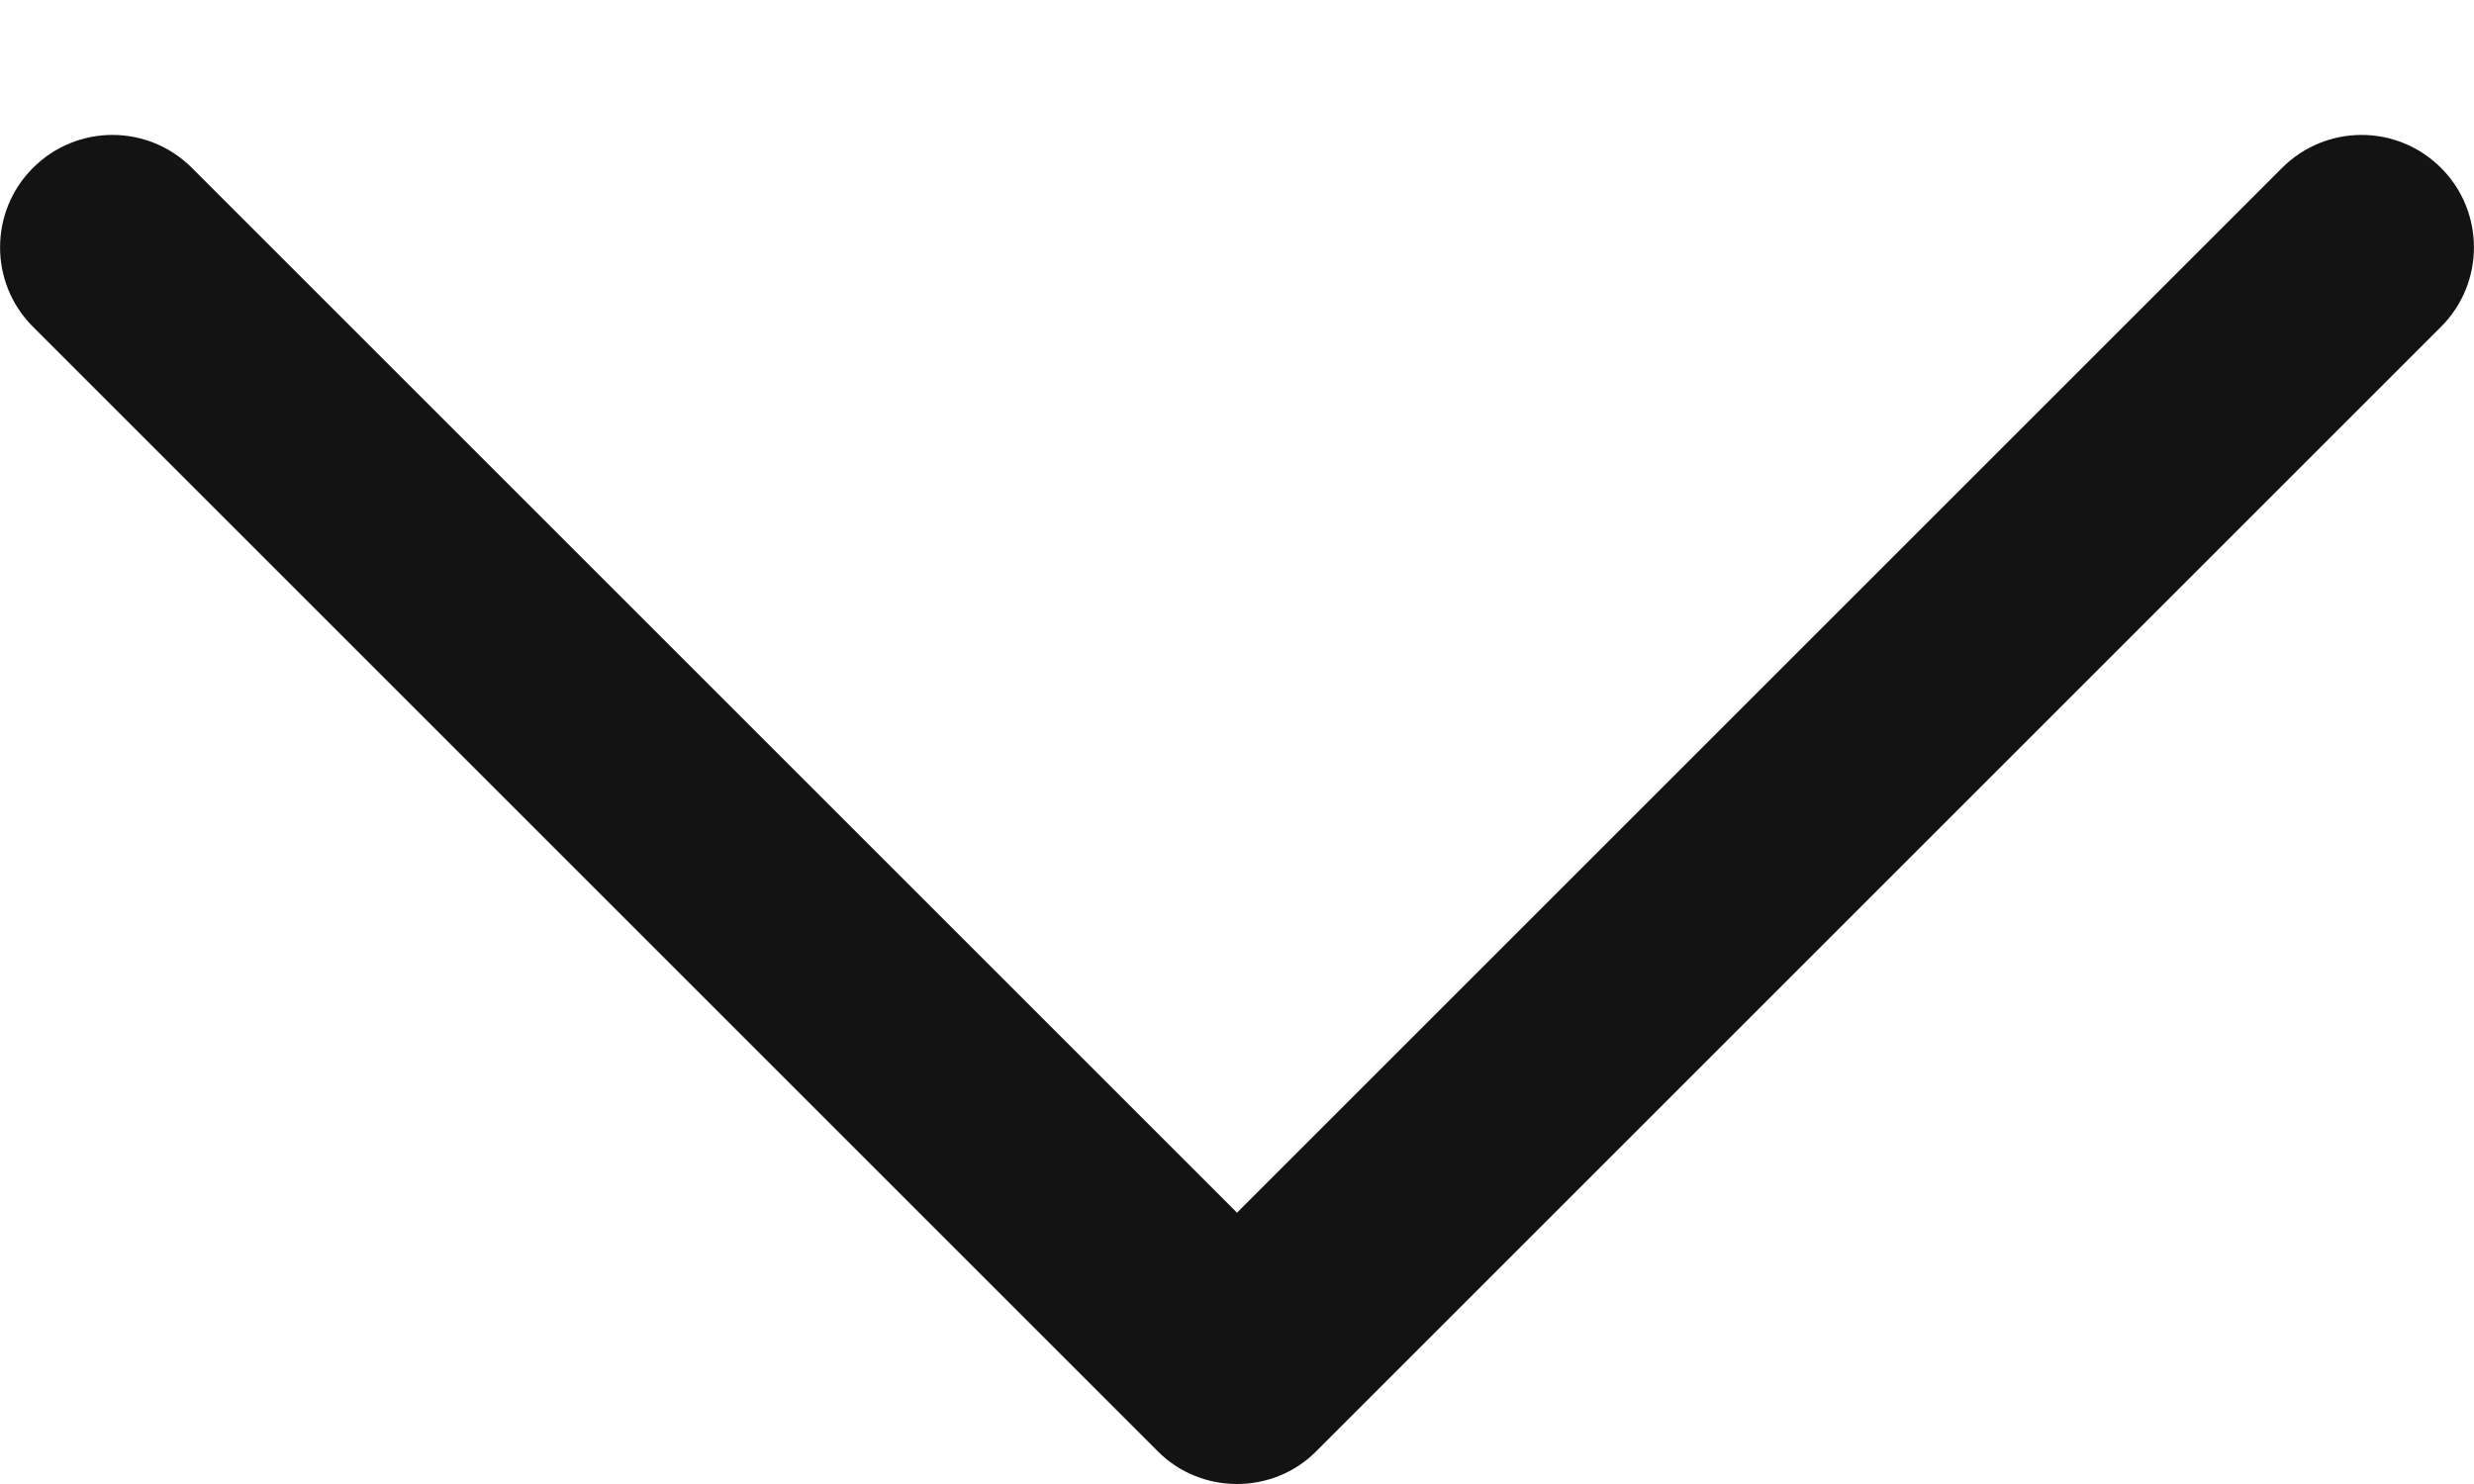 <svg width="10" height="6" viewBox="0 0 10 6" fill="none" xmlns="http://www.w3.org/2000/svg">
<path d="M5 6C4.884 6 4.767 5.956 4.679 5.867L0.133 1.321C-0.044 1.144 -0.044 0.856 0.133 0.679C0.311 0.501 0.598 0.501 0.776 0.679L5 4.903L9.224 0.679C9.402 0.501 9.689 0.501 9.867 0.679C10.044 0.856 10.044 1.144 9.867 1.321L5.321 5.867C5.233 5.956 5.116 6 5 6Z" fill="#131313"/>
</svg>
